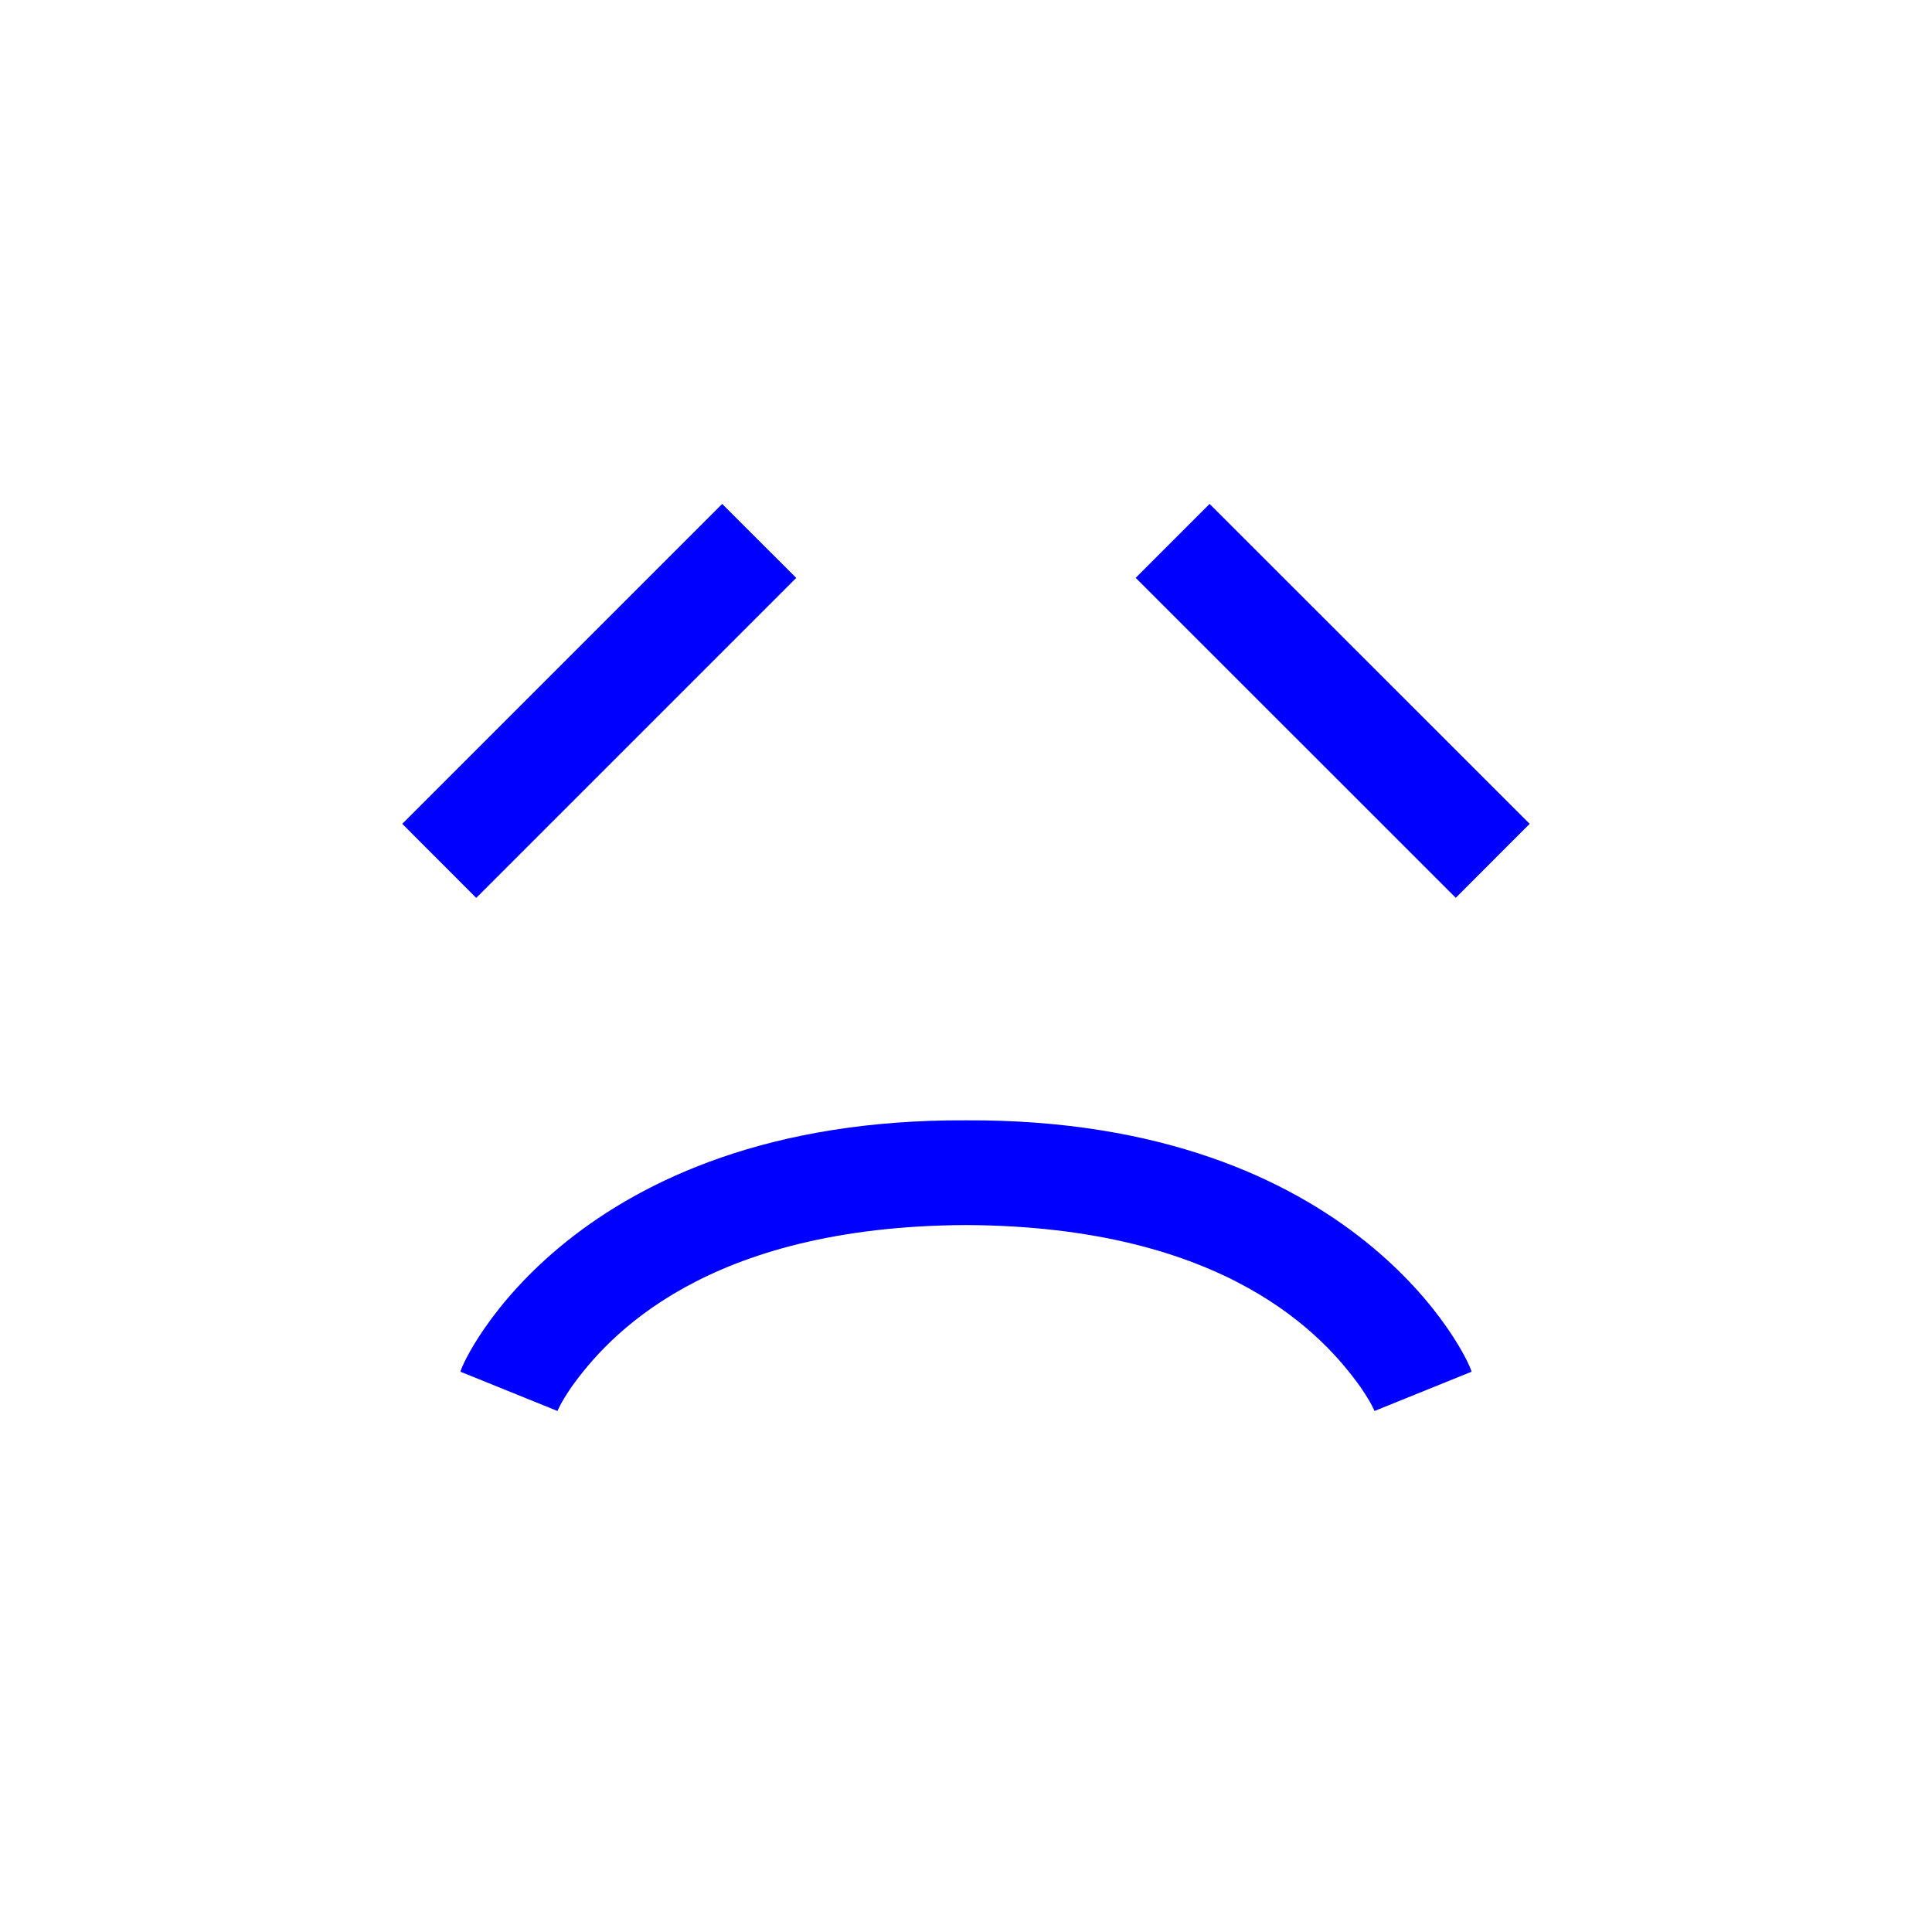 <svg viewBox="0 0 24 24" xmlns="http://www.w3.org/2000/svg">
  <path d="M12, 15.218c3.24, 0.015 4.454, 1.388 4.898, 2.009c0.143, 0.208 0.176, 0.299 0.176, 0.301l1.206, -0.488c-0.022, -0.136 -1.408, -3.145 -6.28, -3.123c-4.872, -0.022 -6.258, 2.987 -6.28, 3.123l1.206, 0.488c0, -0.002 0.033, -0.093 0.175, -0.301c0.445, -0.621 1.659, -1.994 4.899, -2.009Zm-3.029, -8.958l0.92, 0.919l-3.975, 3.975l-0.919, -0.92l3.974, -3.974Zm6.055, -0l3.976, 3.974l-0.918, 0.919l-3.976, -3.975l0.918, -0.918Z" style="fill: rgb(0, 0, 255);"/>
</svg>
